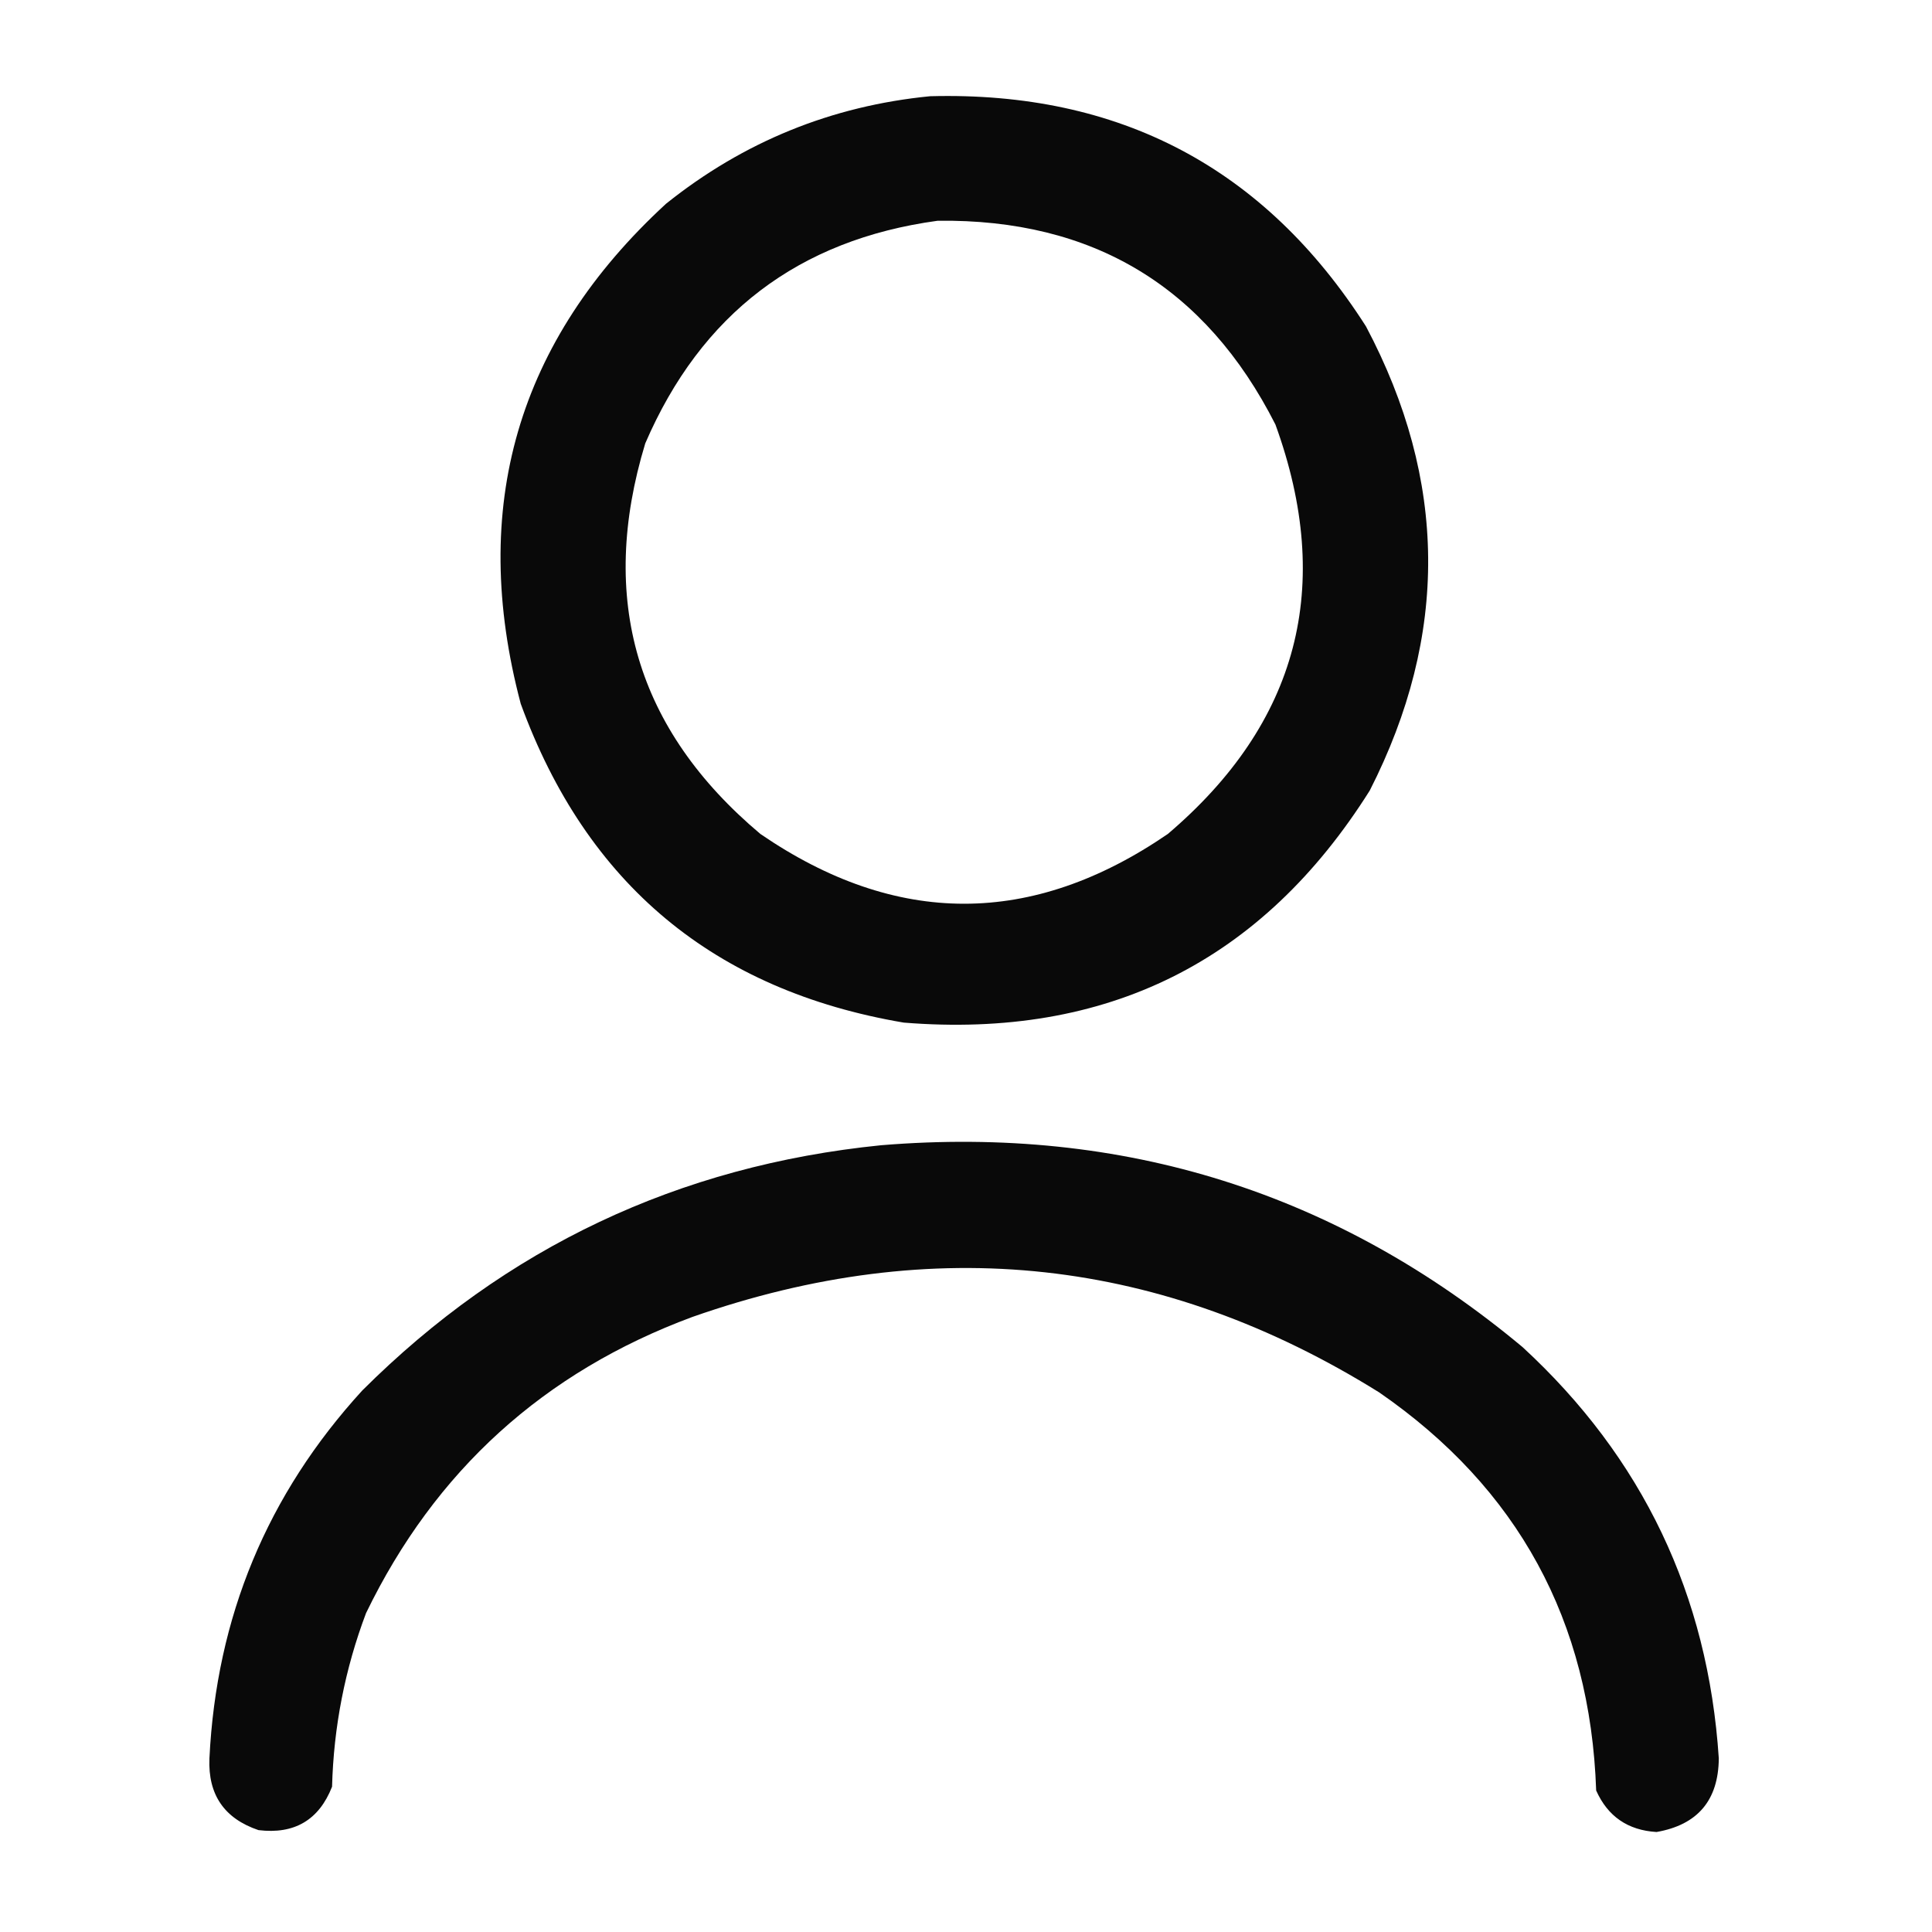 <?xml version="1.0" encoding="UTF-8"?>
<!DOCTYPE svg PUBLIC "-//W3C//DTD SVG 1.1//EN" "http://www.w3.org/Graphics/SVG/1.1/DTD/svg11.dtd">
<svg xmlns="http://www.w3.org/2000/svg" version="1.1" width="512px" height="512px" style="shape-rendering:geometricPrecision; text-rendering:geometricPrecision; image-rendering:optimizeQuality; fill-rule:evenodd; clip-rule:evenodd" xmlns:xlink="http://www.w3.org/1999/xlink">
<g><path style="opacity:0.964" fill="#000000" d="M 246.5,25.5 C 296.684,24.171 335.184,44.504 362,86.5C 383.634,127.327 383.968,168.327 363,209.5C 334.471,254.848 293.304,275.348 239.5,271C 189.267,262.475 155.434,234.308 138,186.5C 124.212,134.471 137.045,90.304 176.5,54C 197.046,37.557 220.379,28.058 246.5,25.5 Z M 248.5,58.5 C 289.654,57.984 319.488,75.984 338,112.5C 353.585,155.391 344.085,191.558 309.5,221C 273.5,245.667 237.5,245.667 201.5,221C 168.62,193.331 158.453,158.831 171,117.5C 185.798,83.187 211.631,63.521 248.5,58.5 Z"/></g>
<g><path style="opacity:0.962" fill="#000000" d="M 233.5,303.5 C 297.758,298.214 354.424,316.047 403.5,357C 435.32,386.311 452.654,422.644 455.5,466C 455.4,477.098 449.9,483.598 439,485.5C 431.407,485.042 426.073,481.376 423,474.5C 421.461,429.579 402.294,394.413 365.5,369C 308.094,333.242 247.427,326.575 183.5,349C 144.118,363.597 115.285,389.764 97,427.5C 91.421,442.304 88.421,457.637 88,473.5C 84.523,482.326 78.023,486.159 68.5,485C 59.434,481.93 55.101,475.597 55.5,466C 57.329,428.526 70.829,396.026 96,368.5C 134.037,330.567 179.87,308.9 233.5,303.5 Z"/></g>
</svg>
